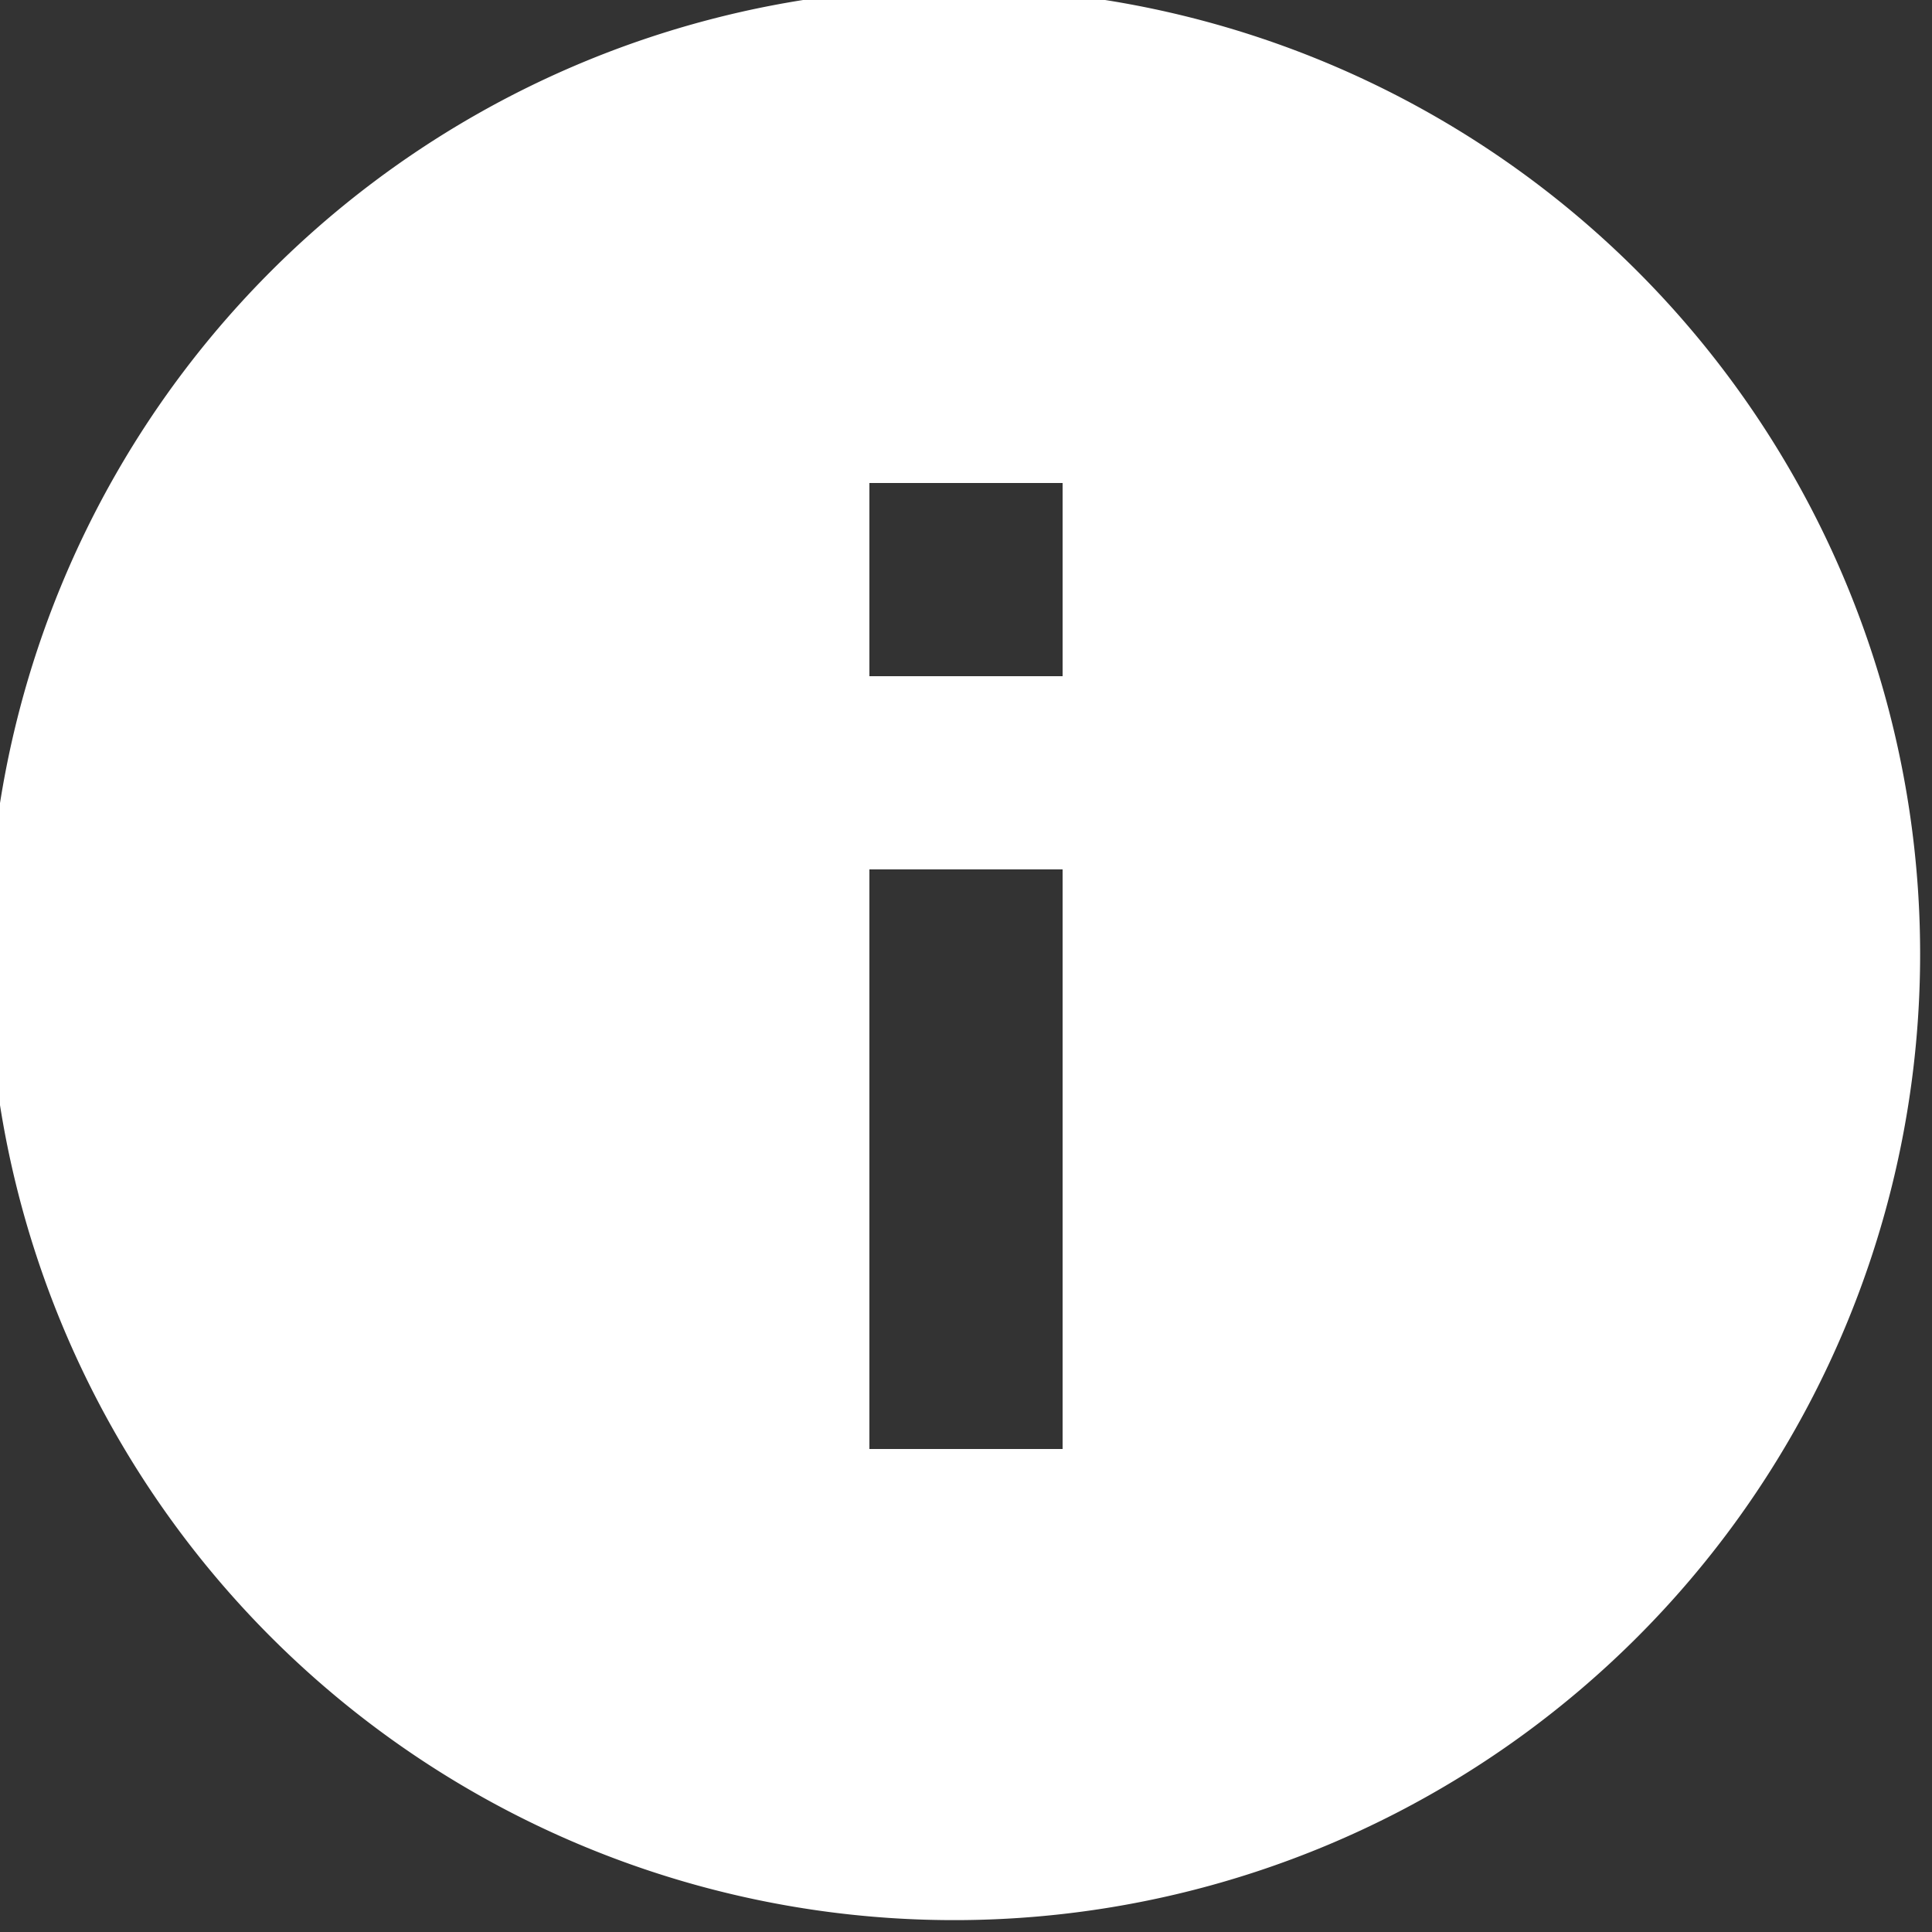 <?xml version="1.0" encoding="utf-8"?><!-- Uploaded to: SVG Repo, www.svgrepo.com, Generator: SVG Repo Mixer Tools -->
<svg fill="#fff" width="800px" height="800px" viewBox="0 0 20 20" xmlns="http://www.w3.org/2000/svg"><rect x="0" y="0" width="20" height="20" fill="#333333" stroke="none"/><path d="M2.93 17.07A10 10 0 1 1 17.07 2.93 10 10 0 0 1 2.93 17.07zM9 11v4h2V9H9v2zm0-6v2h2V5H9z"/></svg>